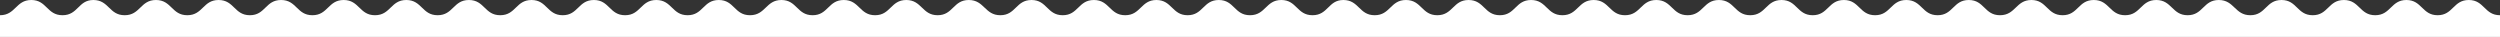 <svg width="2300" height="34" viewBox="0 0 2300 34" fill="none" xmlns="http://www.w3.org/2000/svg">
<rect x="0" y="0" width="2300" height="34" fill="#333333" stroke="none"/>
<path d="M2271.3 0C2256.9 0 2256.9 14 2242.6 14C2228.3 14 2228.2 0 2213.9 0C2199.6 0 2199.5 14 2185.2 14C2170.8 14 2170.8 0 2156.4 0C2142 0 2142 14 2127.7 14C2113.3 14 2113.3 0 2099 0C2084.6 0 2084.6 14 2070.3 14C2056 14 2055.6 0 2041.3 0C2026.9 0 2026.9 14 2012.6 14C1998.3 14 1998.1 0 1983.8 0C1969.4 0 1969.4 14 1955.1 14C1940.7 14 1940.7 0 1926.3 0C1911.9 0 1911.9 14 1897.6 14C1883.2 14 1883.2 0 1868.9 0C1854.6 0 1854.4 14 1840 14C1825.6 14 1825.6 0 1811.3 0C1796.9 0 1796.9 14 1782.6 14C1768.2 14 1768.2 0 1753.8 0C1739.4 0 1739.4 14 1725.1 14C1710.7 14 1710.7 0 1696.4 0C1682 0 1682 14 1667.7 14C1653.3 14 1653.3 0 1639 0C1624.6 0 1624.6 14 1610.2 14C1595.8 14 1595.8 0 1581.4 0C1567 0 1567 14 1552.6 14C1538.2 14 1538.2 0 1523.8 0C1509.4 0 1509.4 14 1495 14C1480.6 14 1480.6 0 1466.2 0C1451.8 0 1451.8 14 1437.4 14C1423 14 1423 0 1408.6 0C1394.2 0 1394.2 14 1379.9 14C1365.5 14 1365.5 0 1351.1 0C1336.7 0 1336.7 14 1322.3 14C1307.9 14 1307.9 0 1293.5 0C1279.1 0 1279.1 14 1264.7 14C1250.3 14 1250.3 0 1235.9 0C1221.9 0 1221.9 14 1207.5 14C1193.1 14 1193.1 0 1178.8 0C1164.5 0 1164.4 14 1150 14V34H2300V14C2285.6 14 2285.6 0 2271.3 0Z" fill="white"/>
<path d="M1121.3 0C1106.9 0 1106.9 14 1092.6 14C1078.3 14 1078.2 0 1063.9 0C1049.6 0 1049.5 14 1035.2 14C1020.8 14 1020.8 0 1006.4 0C992 0 992 14 977.7 14C963.3 14 963.3 0 949 0C934.6 0 934.6 14 920.3 14C906 14 905.6 0 891.3 0C876.9 0 876.9 14 862.6 14C848.3 14 848.1 0 833.8 0C819.4 0 819.4 14 805.1 14C790.7 14 790.7 0 776.3 0C761.9 0 761.9 14 747.6 14C733.2 14 733.2 0 718.9 0C704.6 0 704.4 14 690 14C675.6 14 675.6 0 661.3 0C646.9 0 646.9 14 632.6 14C618.2 14 618.2 0 603.8 0C589.4 0 589.4 14 575.1 14C560.7 14 560.7 0 546.4 0C532 0 532 14 517.7 14C503.3 14 503.3 0 489 0C474.6 0 474.6 14 460.2 14C445.8 14 445.8 0 431.4 0C417 0 417 14 402.6 14C388.2 14 388.2 0 373.8 0C359.4 0 359.4 14 345 14C330.6 14 330.6 0 316.2 0C301.8 0 301.8 14 287.4 14C273 14 273 0 258.6 0C244.2 0 244.2 14 229.9 14C215.5 14 215.5 0 201.1 0C186.7 0 186.7 14 172.3 14C157.9 14 157.9 0 143.5 0C129.1 0 129.1 14 114.7 14C100.3 14 100.3 0 85.9 0C71.9 0 71.9 14 57.5 14C43.1 14 43.1 0 28.8 0C14.5 0 14.4 14 0 14V34H1150V14C1135.6 14 1135.6 0 1121.3 0Z" fill="white"/>
</svg>
